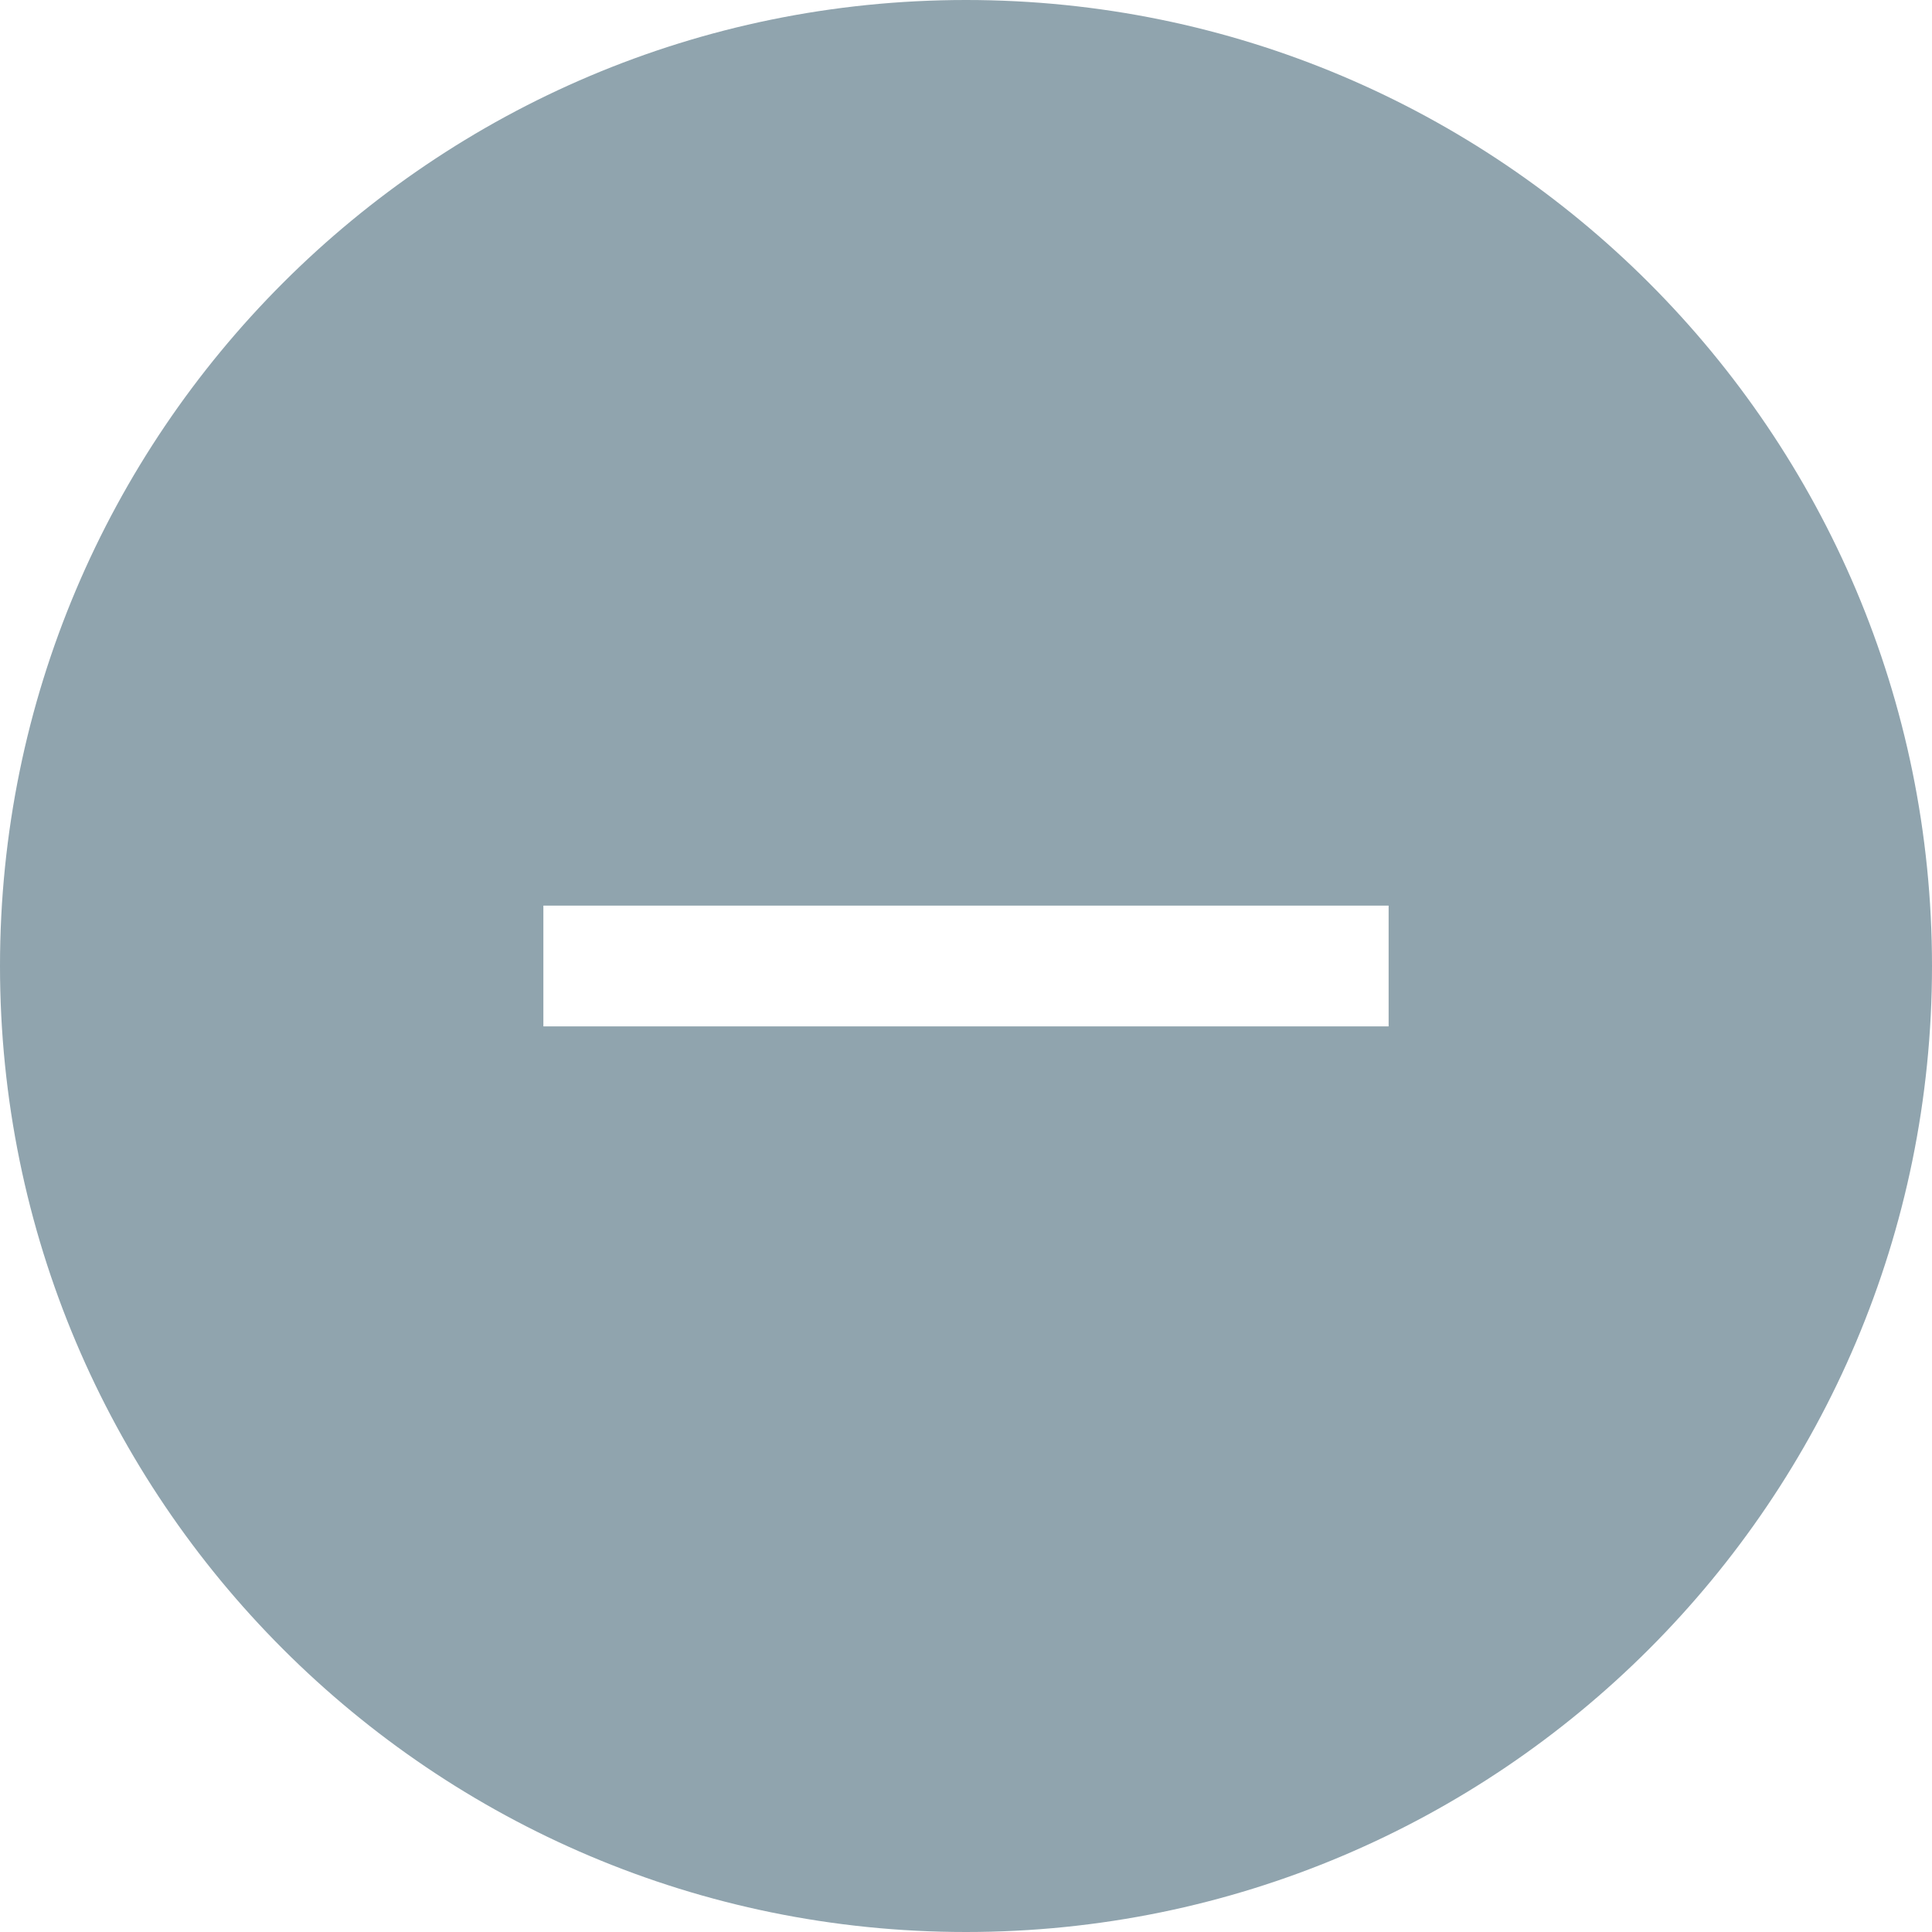 <?xml version="1.0" encoding="UTF-8"?>
<svg width="100%" height="100%" viewBox="0 0 16 16" version="1.1" xmlns="http://www.w3.org/2000/svg" xmlns:xlink="http://www.w3.org/1999/xlink">
    <!-- Generator: Sketch 55.2 (78181) - https://sketchapp.com -->
    <title>icon / 16 px / minus</title>
    <desc>Created with Sketch.</desc>
    <g id="icon-/-16-px-/-minus" stroke="none" stroke-width="1" fill="none" fill-rule="evenodd">
        <rect id="Rectangle" x="0" y="0" width="16" height="16"></rect>
        <path d="M8,16 C3.582,16 0,12.418 0,8 C0,3.582 3.582,0 8,0 C12.418,0 16,3.582 16,8 C16,12.418 12.418,16 8,16 Z M4.5,8.5 L11.5,8.5 L11.5,7.5 L4.5,7.5 L4.5,8.5 Z" id="Combined-Shape" fill="#90A4AE" fill-rule="nonzero"></path>
    </g>
</svg>
